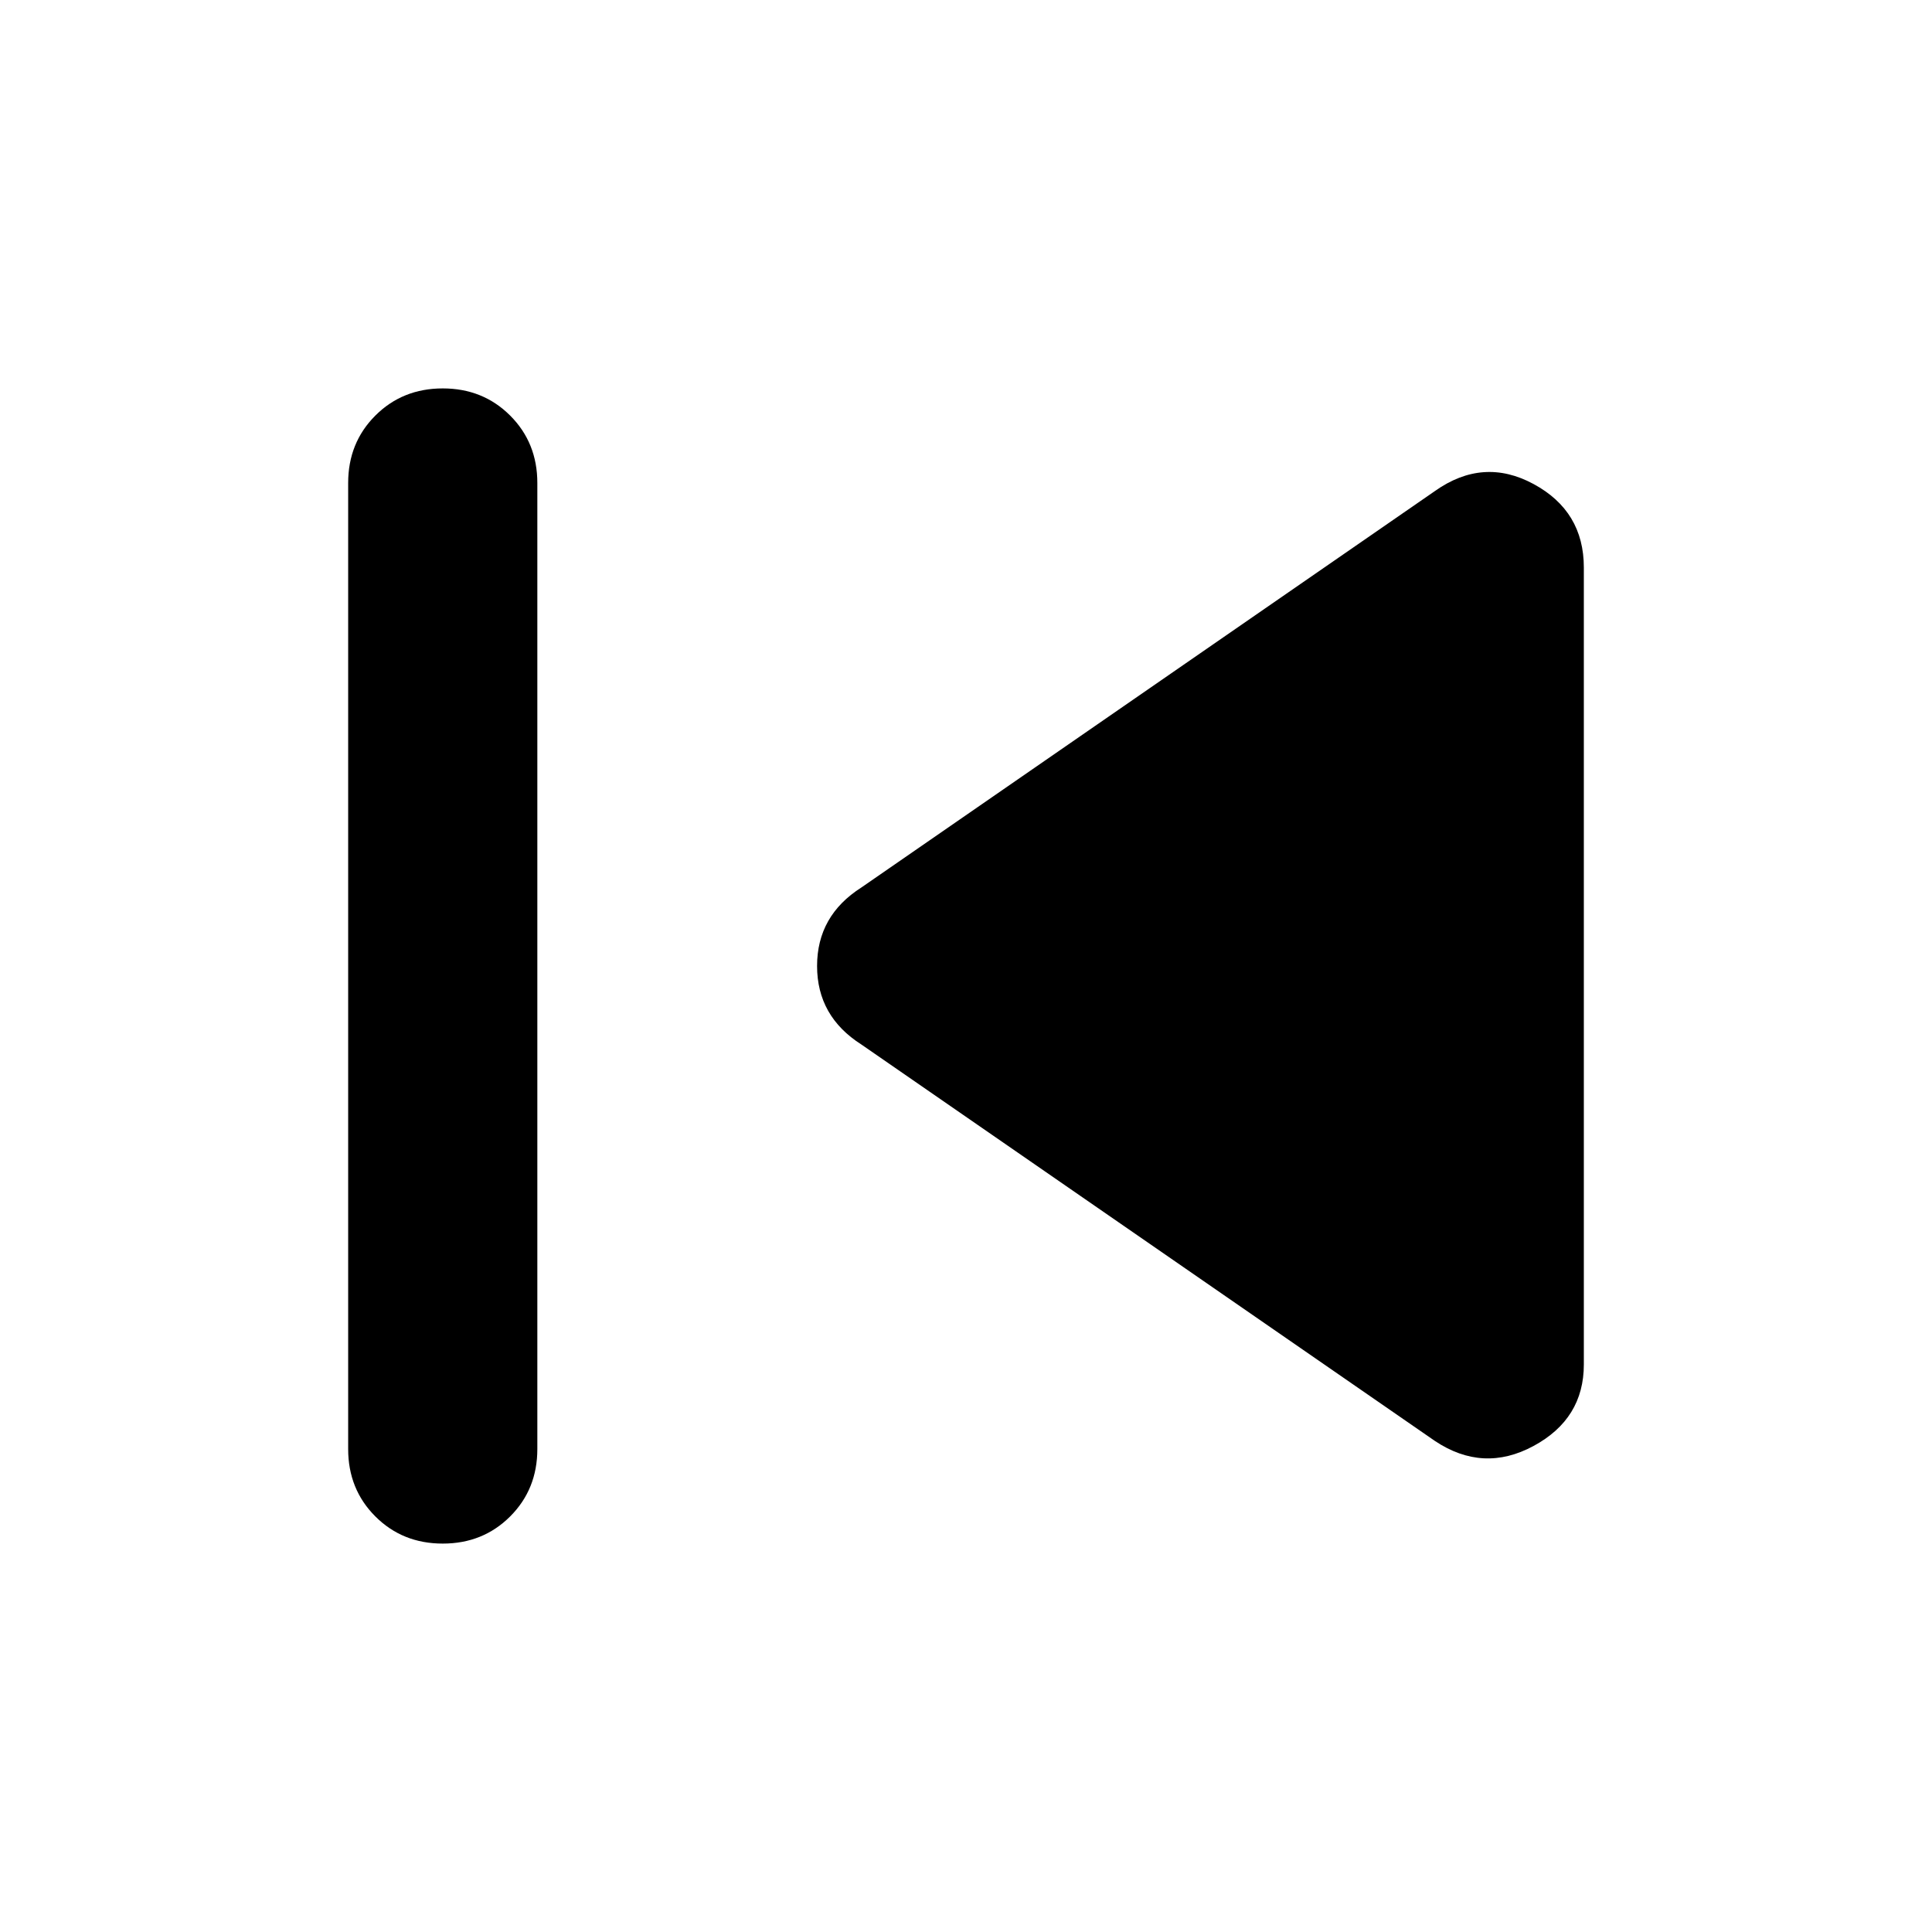 <svg xmlns="http://www.w3.org/2000/svg" height="48" width="48"><path d="M11 38.35Q10 38.35 9.325 37.675Q8.65 37 8.65 36V12Q8.65 11 9.325 10.325Q10 9.65 11 9.65Q12 9.65 12.675 10.325Q13.35 11 13.35 12V36Q13.35 37 12.675 37.675Q12 38.35 11 38.35ZM35.65 35.8 21.4 25.95Q20.3 25.25 20.3 24Q20.3 22.75 21.4 22.05L35.65 12.2Q36.85 11.35 38.1 12.025Q39.35 12.7 39.35 14.1V33.9Q39.35 35.25 38.1 35.925Q36.85 36.6 35.65 35.8Z"/></svg>